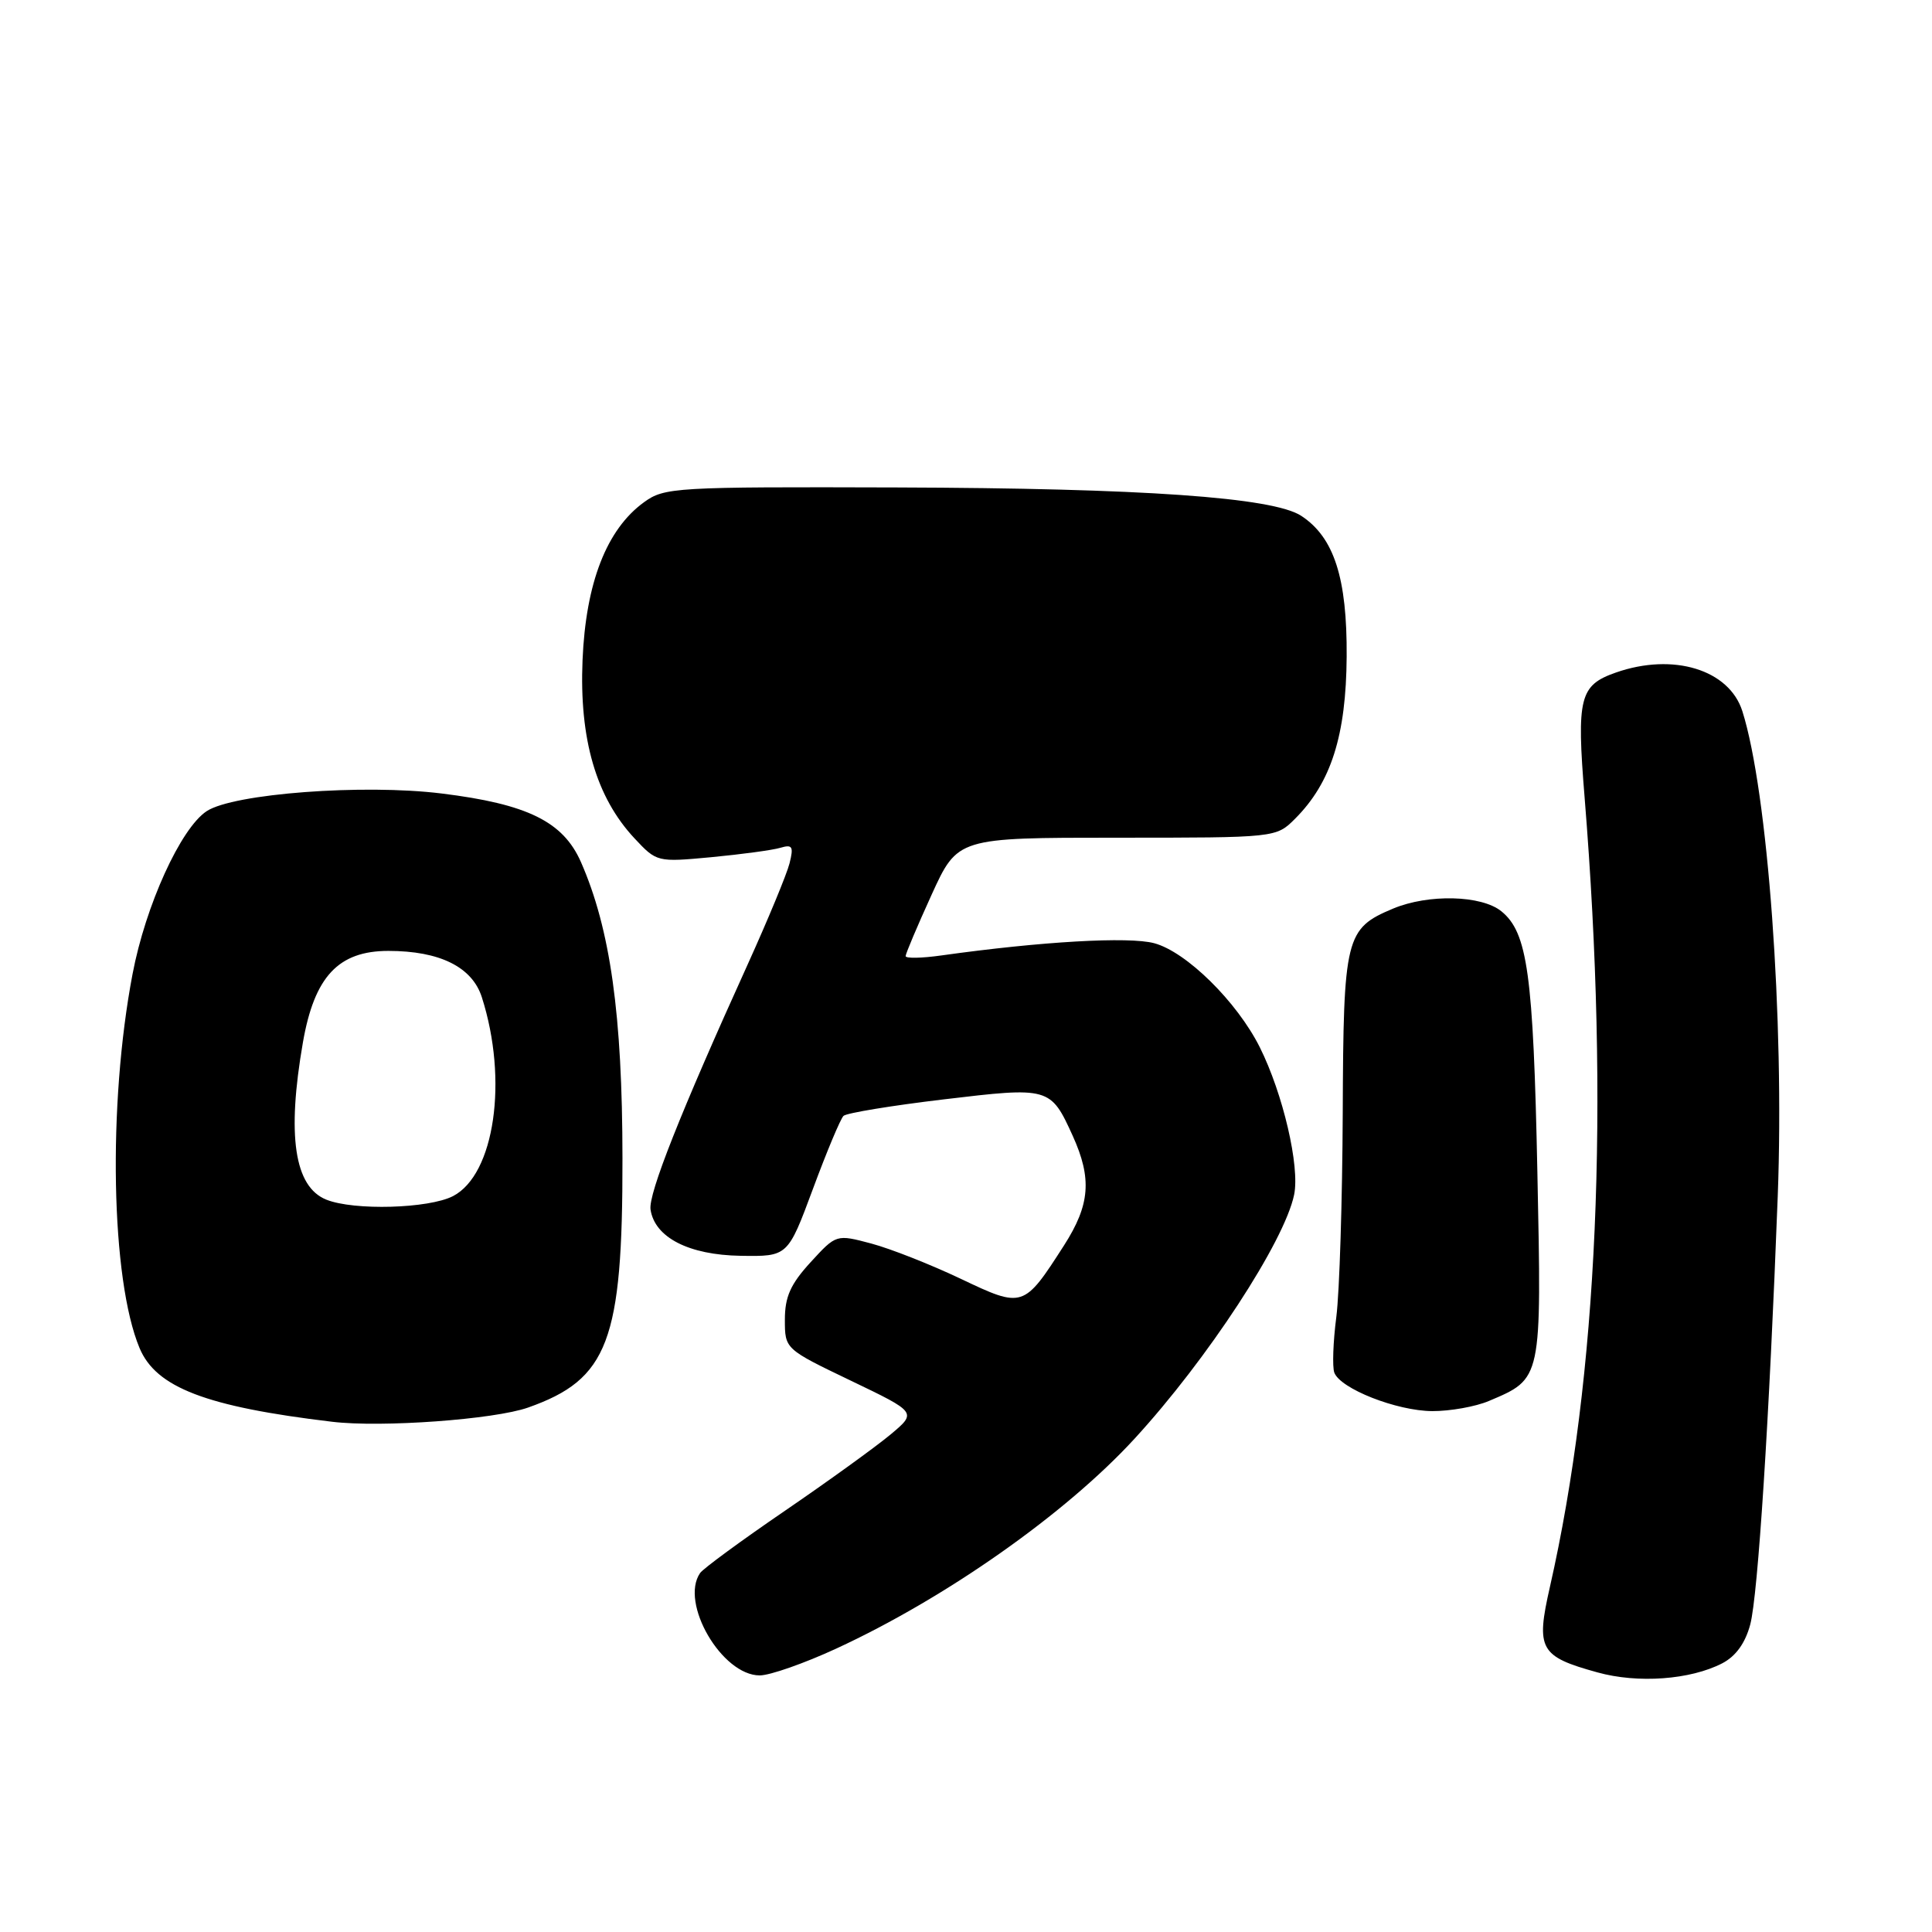 <?xml version="1.0" encoding="UTF-8" standalone="no"?>
<!DOCTYPE svg PUBLIC "-//W3C//DTD SVG 1.1//EN" "http://www.w3.org/Graphics/SVG/1.1/DTD/svg11.dtd" >
<svg xmlns="http://www.w3.org/2000/svg" xmlns:xlink="http://www.w3.org/1999/xlink" version="1.1" viewBox="0 0 256 256">
 <g >
 <path fill="currentColor"
d=" M 228.20 220.40 C 230.01 219.46 231.26 217.72 231.92 215.24 C 232.94 211.37 234.44 188.03 235.56 158.50 C 236.45 135.06 234.25 104.90 230.87 94.23 C 229.12 88.73 221.72 86.46 214.13 89.11 C 209.30 90.79 208.89 92.42 209.97 105.68 C 213.29 146.73 211.72 182.33 205.37 210.28 C 203.49 218.54 204.02 219.49 211.67 221.60 C 217.02 223.09 223.98 222.58 228.20 220.40 Z  M 110.80 218.45 C 125.34 211.74 141.19 200.59 150.32 190.65 C 159.98 180.14 170.20 164.51 171.48 158.30 C 172.25 154.55 170.01 144.93 166.92 138.75 C 163.90 132.73 157.21 126.13 152.94 124.98 C 149.57 124.08 138.03 124.74 124.75 126.60 C 122.14 126.97 120.00 127.01 120.00 126.69 C 120.00 126.37 121.55 122.71 123.44 118.56 C 126.89 111.00 126.89 111.00 147.99 111.00 C 169.09 111.00 169.09 111.00 171.61 108.48 C 176.38 103.71 178.37 97.44 178.44 87.00 C 178.51 76.59 176.77 71.20 172.42 68.35 C 168.68 65.90 151.36 64.69 118.83 64.59 C 89.40 64.50 88.04 64.58 85.33 66.55 C 80.38 70.14 77.62 77.23 77.19 87.47 C 76.75 97.94 78.99 105.64 84.07 111.08 C 87.02 114.24 87.08 114.25 94.27 113.58 C 98.25 113.20 102.35 112.65 103.39 112.34 C 105.00 111.86 105.18 112.16 104.62 114.39 C 104.26 115.82 101.77 121.83 99.09 127.75 C 90.18 147.38 85.89 158.21 86.20 160.27 C 86.75 163.97 91.27 166.29 98.13 166.40 C 104.39 166.50 104.39 166.50 107.72 157.53 C 109.55 152.59 111.37 148.24 111.77 147.86 C 112.17 147.48 118.12 146.50 125.00 145.68 C 139.04 144.00 139.20 144.04 142.14 150.50 C 144.71 156.17 144.44 159.64 140.99 165.02 C 135.65 173.34 135.55 173.37 127.31 169.45 C 123.36 167.57 118.04 165.47 115.47 164.78 C 110.81 163.54 110.81 163.54 107.41 167.25 C 104.75 170.15 104.00 171.83 104.00 174.86 C 104.00 178.75 104.00 178.75 112.75 182.95 C 121.50 187.15 121.50 187.15 118.00 190.08 C 116.07 191.69 109.78 196.24 104.00 200.19 C 98.22 204.14 93.17 207.85 92.77 208.43 C 90.04 212.38 95.65 222.00 100.67 222.00 C 102.02 222.00 106.58 220.40 110.80 218.45 Z  M 69.97 186.51 C 80.59 182.76 82.51 177.72 82.48 153.50 C 82.47 134.46 80.87 123.08 76.97 114.21 C 74.61 108.87 69.89 106.54 58.50 105.14 C 48.15 103.86 30.94 105.15 27.39 107.48 C 23.95 109.74 19.29 119.96 17.56 129.08 C 14.26 146.42 14.70 169.55 18.49 178.62 C 20.67 183.85 27.31 186.40 44.00 188.39 C 50.54 189.18 65.49 188.09 69.97 186.51 Z  M 197.28 185.64 C 204.34 182.65 204.28 182.92 203.71 155.30 C 203.17 129.04 202.41 123.57 198.94 120.75 C 196.30 118.61 189.28 118.44 184.60 120.39 C 178.28 123.04 178.01 124.13 177.92 147.47 C 177.87 159.04 177.49 171.20 177.07 174.50 C 176.64 177.80 176.53 181.12 176.80 181.87 C 177.59 184.01 185.06 186.95 189.78 186.98 C 192.14 186.99 195.51 186.39 197.28 185.64 Z  M 43.24 158.96 C 39.00 157.26 37.99 150.46 40.14 138.11 C 41.66 129.40 44.84 126.00 51.46 126.00 C 58.27 126.00 62.57 128.13 63.85 132.15 C 67.36 143.12 65.54 155.63 60.03 158.49 C 56.81 160.15 46.89 160.43 43.24 158.96 Z "/>
</g>
</svg>